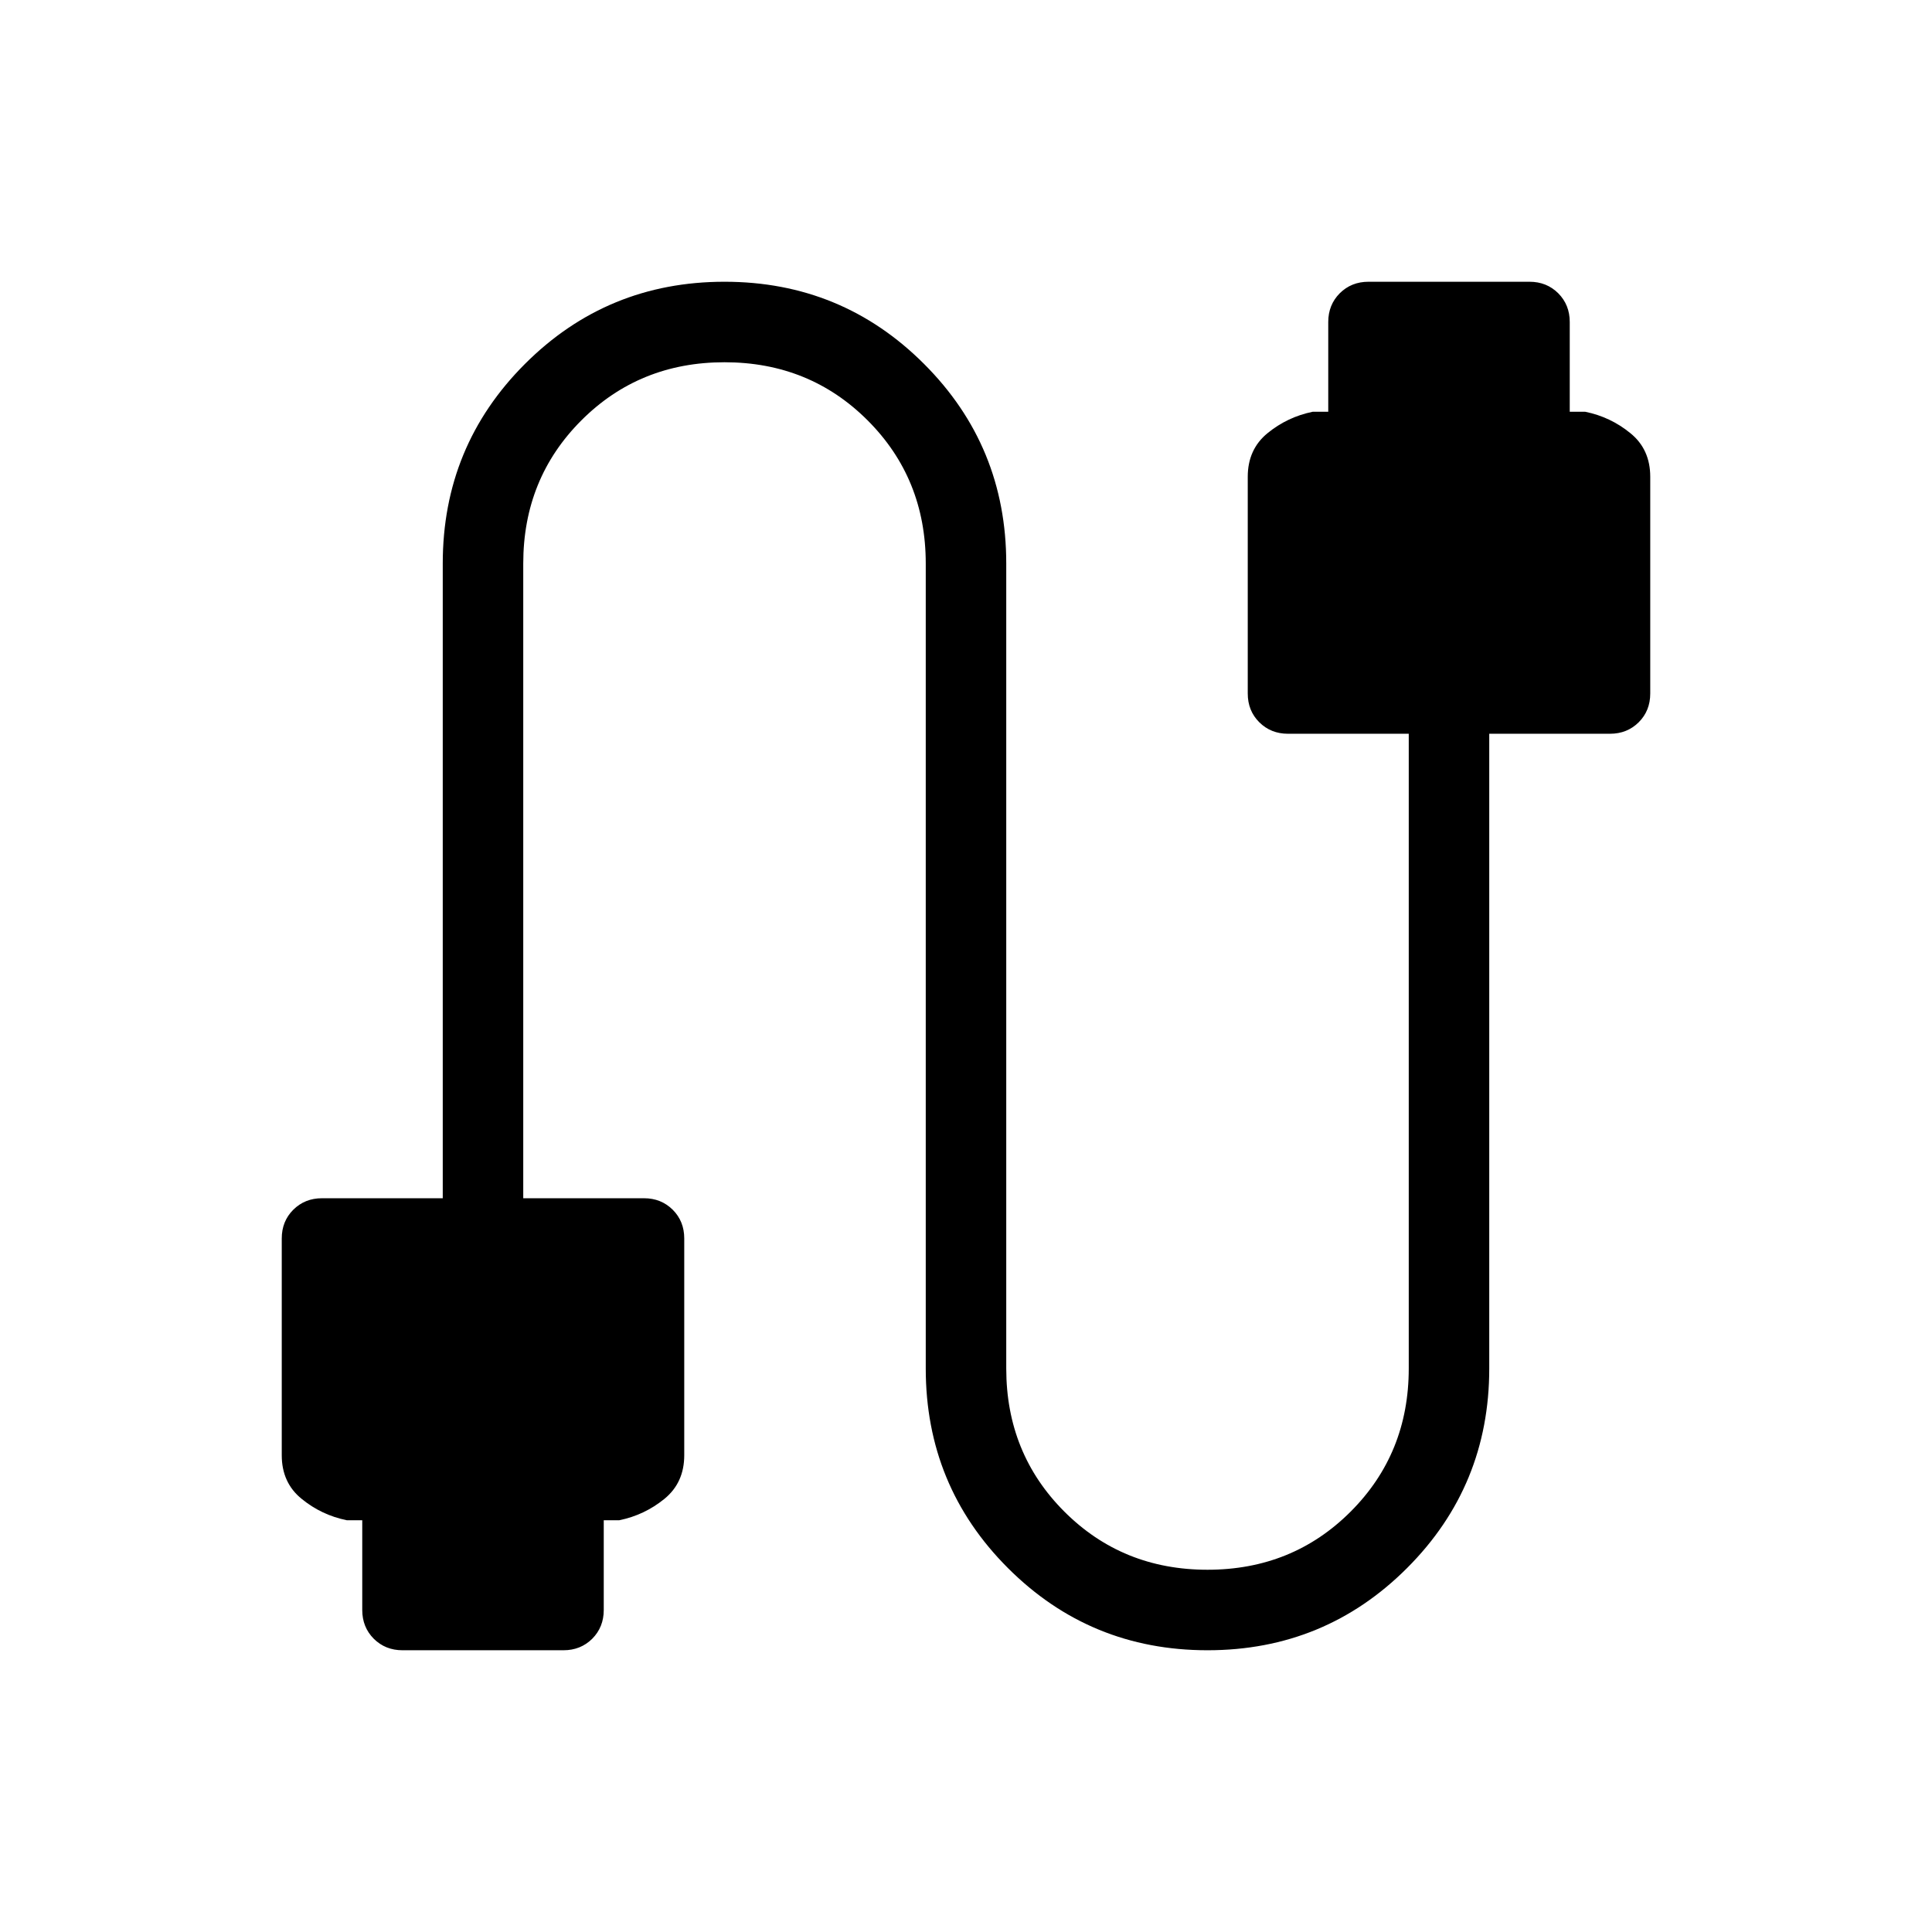 <svg xmlns="http://www.w3.org/2000/svg" width="1em" height="1em" viewBox="0 0 24 24"><path fill="currentColor" d="M5 20.5q-.213 0-.357-.143Q4.5 20.213 4.5 20v-1.115h-.192q-.314-.064-.56-.265q-.248-.2-.248-.543v-2.692q0-.214.143-.357q.144-.143.357-.143h1.5V7q0-1.458 1.021-2.479T9 3.5q1.458 0 2.479 1.021T12.5 7v10q0 1.056.722 1.778T15 19.5q1.056 0 1.778-.722T17.5 17V9.115H16q-.213 0-.357-.143q-.143-.143-.143-.357V5.923q0-.342.247-.543t.56-.265h.193V4q0-.213.143-.357q.144-.143.357-.143h2q.213 0 .357.143q.143.144.143.357v1.115h.192q.314.064.56.265q.248.2.248.543v2.692q0 .214-.143.357q-.144.143-.357.143h-1.5V17q0 1.458-1.021 2.479T15 20.5q-1.458 0-2.479-1.021T11.5 17V7q0-1.056-.722-1.778T9 4.5q-1.056 0-1.778.722T6.5 7v7.885H8q.213 0 .357.143q.143.143.143.357v2.692q0 .342-.247.543t-.56.265H7.5V20q0 .213-.143.357q-.144.143-.357.143z"/></svg>
